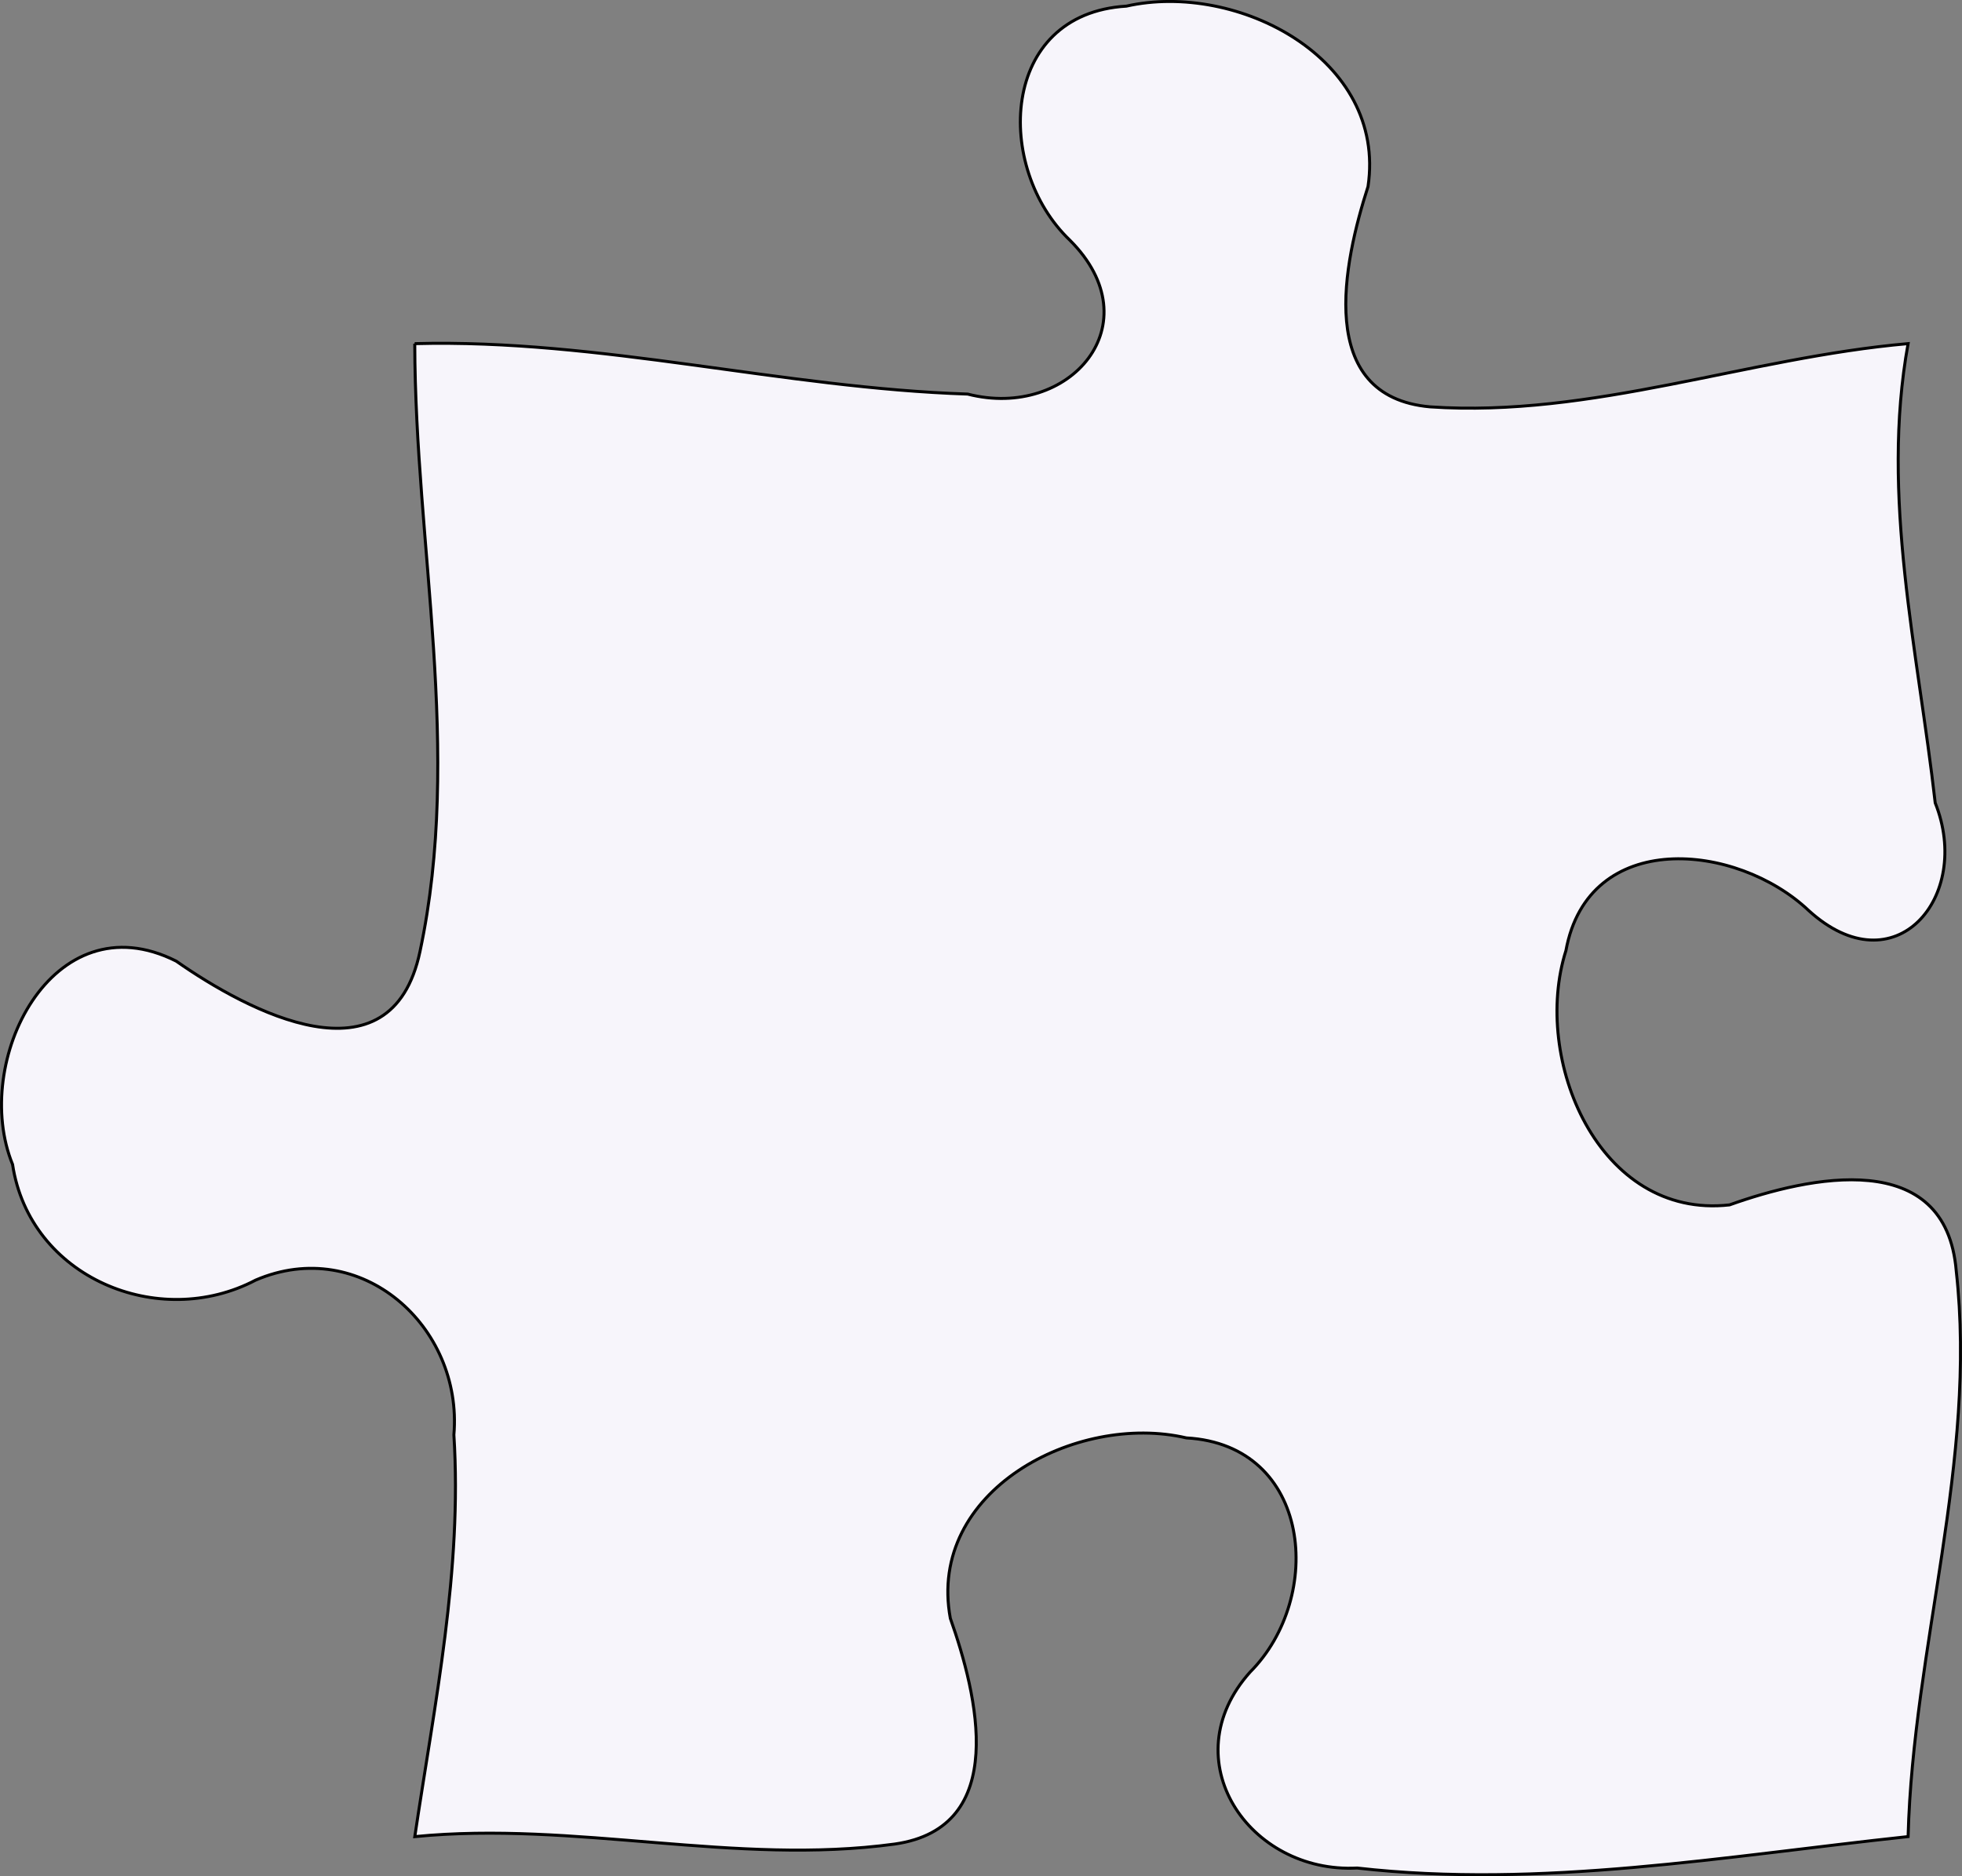 <?xml version="1.0" encoding="UTF-8" standalone="no"?>
<svg
   version="1.0"
   width="65.692mm"
   height="62.837mm"
   viewBox="0 0 65.692 62.837"
   id="svg1"
   xml:space="preserve"
   xmlns="http://www.w3.org/2000/svg"
   xmlns:svg="http://www.w3.org/2000/svg"><rect x="0" y="0" width="65.692" height="62.837" fill="#808080" stroke="none"/><defs
     id="defs1" /><path
     d="m 13.887,11.509 c 0.012,6.773 1.606,13.649 0.175,20.358 -0.964,4.563 -5.767,1.999 -8.163,0.321 -4.145,-2.086 -6.878,3.374 -5.478,6.81 0.57,3.787 4.889,5.582 8.139,3.873 3.516,-1.508 6.945,1.549 6.637,5.181 0.285,4.524 -0.646,9.004 -1.309,13.457 5.362,-0.529 10.727,0.977 16.068,0.249 3.871,-0.548 2.764,-5.015 1.863,-7.56 -0.792,-4.265 4.222,-6.903 7.904,-6.042 4.198,0.234 4.635,5.33 2.133,7.842 -2.63,2.943 -0.037,6.752 3.585,6.563 6.159,0.699 12.331,-0.398 18.446,-1.053 0.166,-6.341 2.321,-12.585 1.612,-18.944 -0.343,-4.163 -4.921,-3.164 -7.59,-2.212 -4.386,0.495 -6.63,-4.884 -5.479,-8.514 0.749,-4.107 5.721,-3.62 8.123,-1.349 2.885,2.632 5.501,-0.444 4.242,-3.6 -0.576,-5.094 -1.838,-10.25 -0.908,-15.381 -5.363,0.47 -10.581,2.485 -16.002,2.118 -3.878,-0.341 -2.895,-4.851 -2.081,-7.378 0.635,-4.287 -4.382,-6.879 -8.092,-6.042 -4.248,0.254 -4.425,5.417 -1.89,7.839 2.8,2.797 -0.006,6.03 -3.423,5.153 -6.2,-0.202 -12.292,-1.854 -18.513,-1.689 z"
     style="fill:#f7f5fb;fill-opacity:1;stroke:#000000;stroke-width:0.1"
     id="p6" /></svg>
